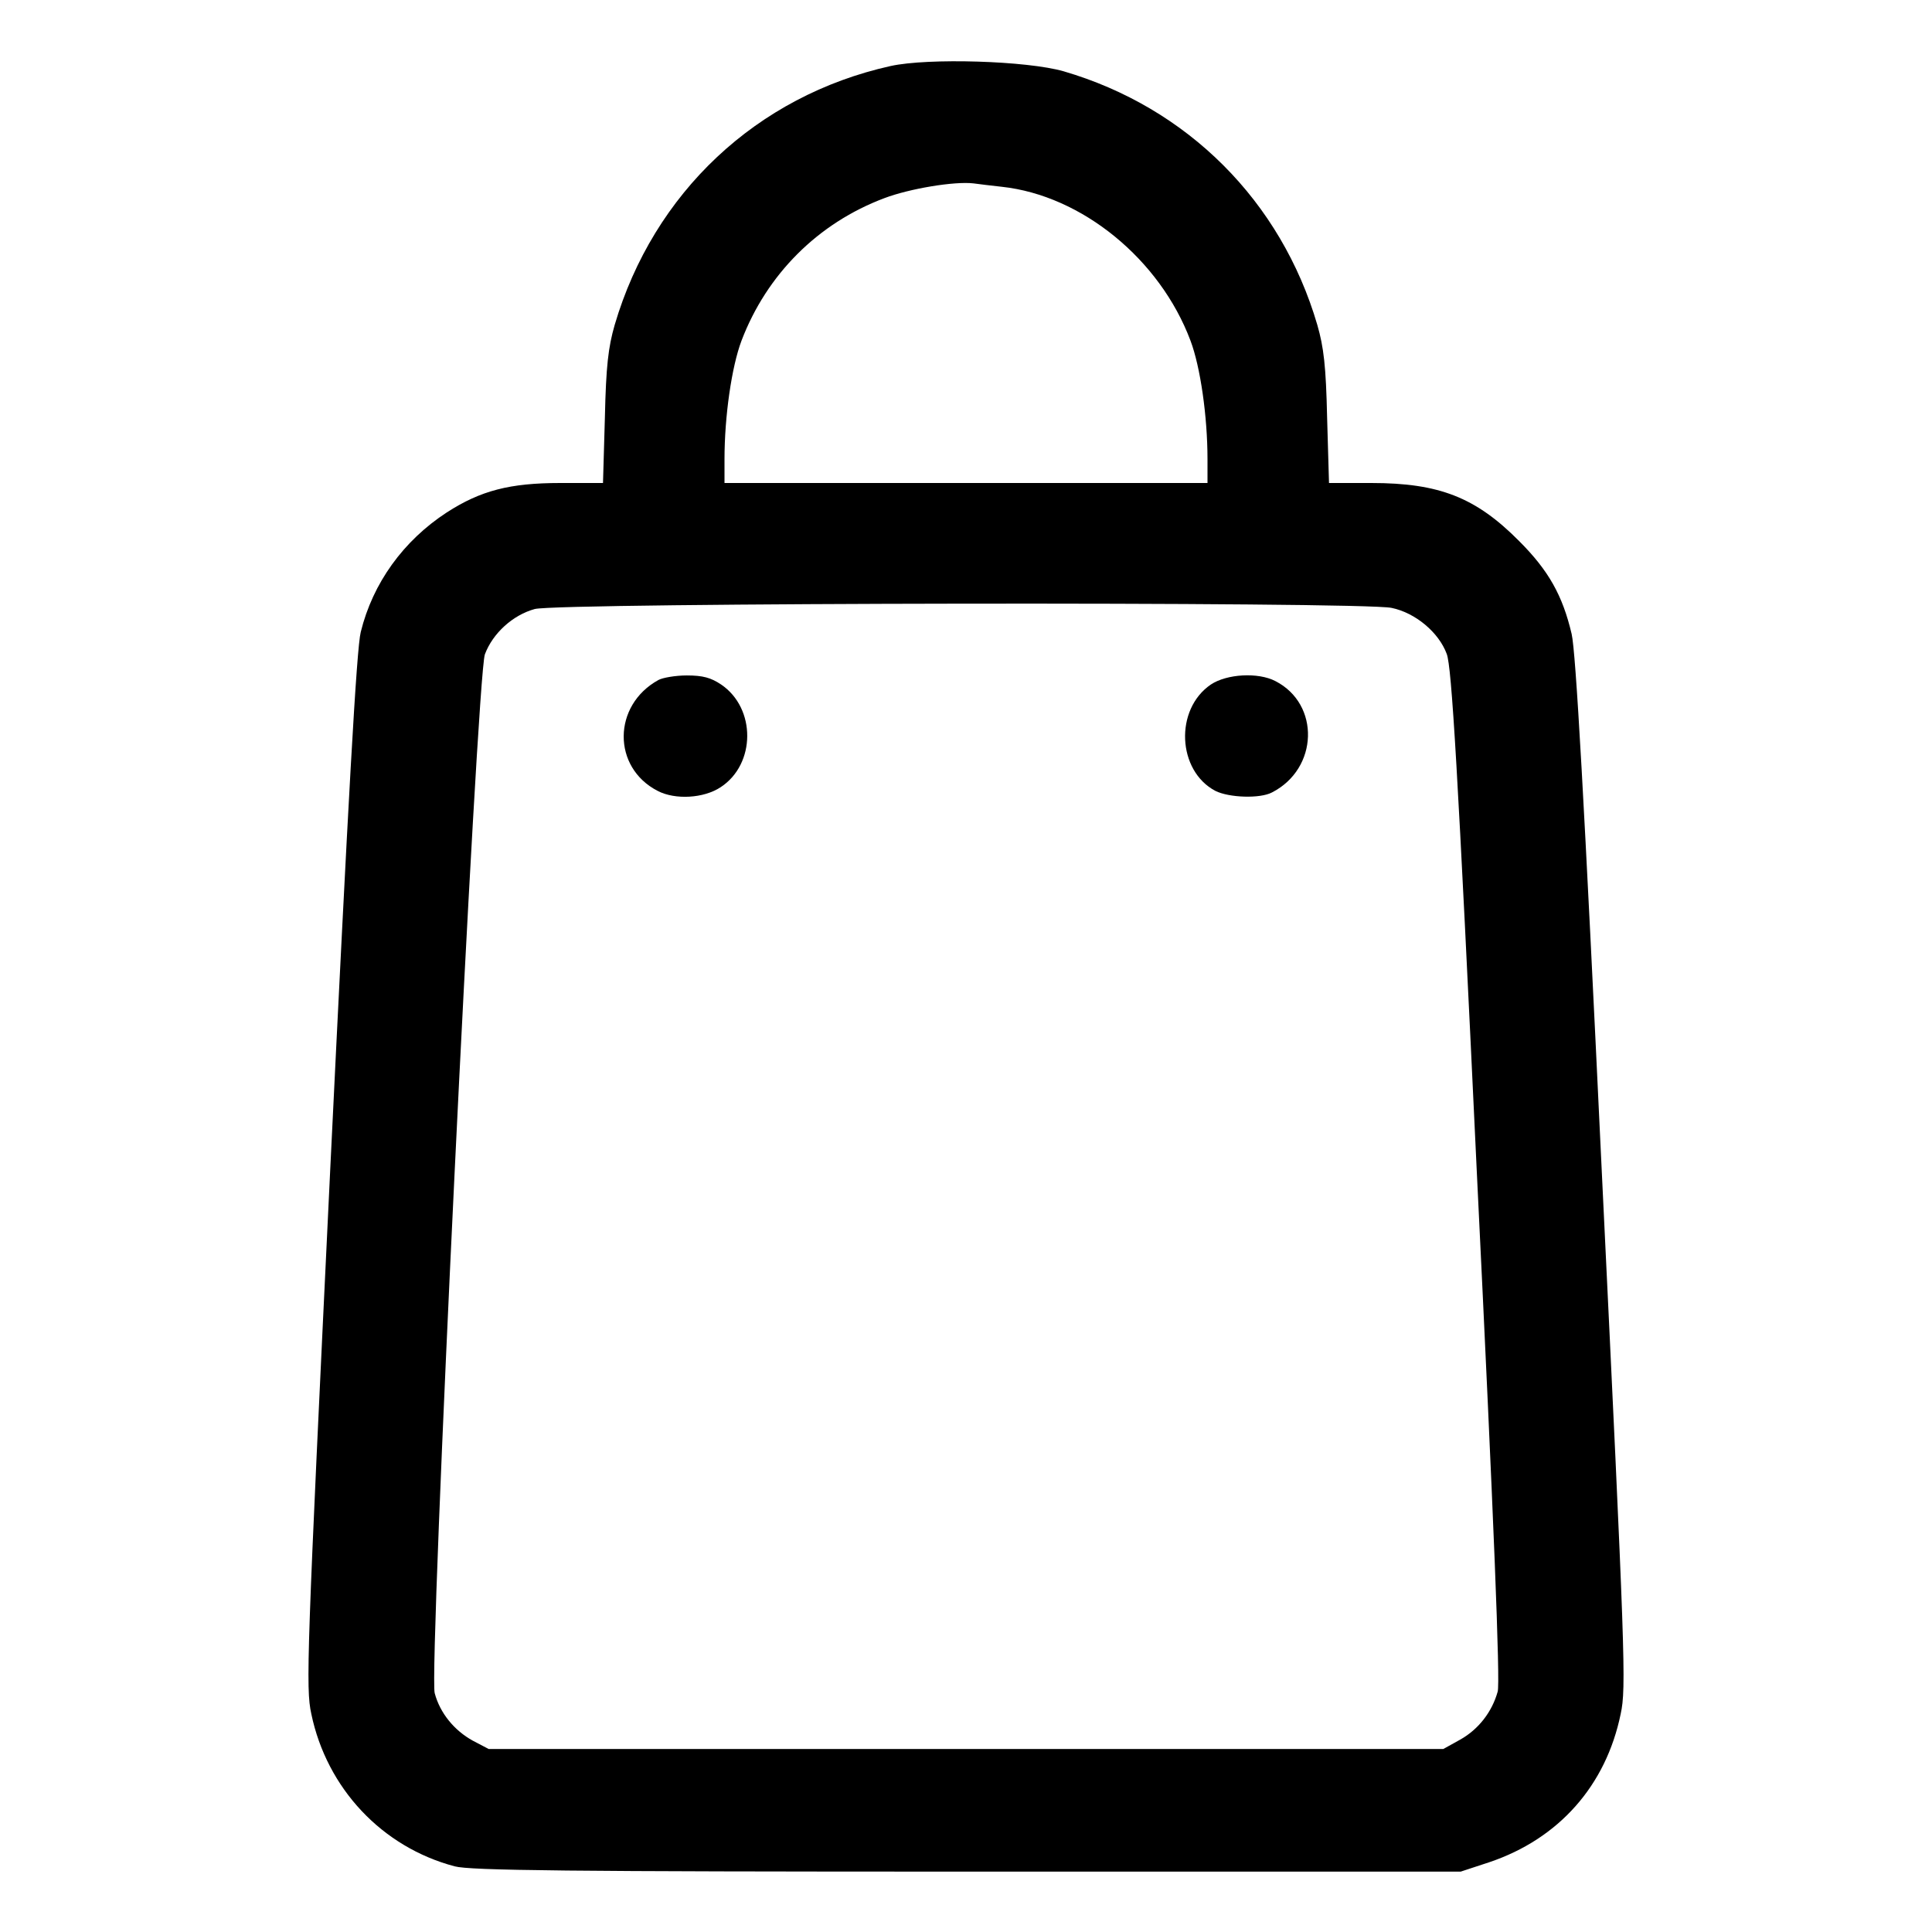 <?xml version="1.0" standalone="no"?>
<!DOCTYPE svg PUBLIC "-//W3C//DTD SVG 20010904//EN"
 "http://www.w3.org/TR/2001/REC-SVG-20010904/DTD/svg10.dtd">
<svg version="1.0" xmlns="http://www.w3.org/2000/svg"
 width="512pt" height="512pt" viewBox="0 0 512 512"
 preserveAspectRatio="xMidYMid meet">
<g transform="translate(0,512) scale(0.1,-0.1)"
fill="#000000" stroke="none">
<path d="M2360 4945 c-355 -79 -628 -336 -731 -686 -17 -59 -23 -109 -26 -246
l-5 -173 -113 0 c-134 0 -211 -20 -301 -78 -115 -75 -196 -187 -228 -317 -11
-43 -33 -439 -81 -1427 -62 -1290 -65 -1371 -50 -1440 41 -197 187 -353 380
-404 41 -11 297 -14 1358 -14 l1308 0 76 25 c184 62 309 203 348 393 15 69 12
150 -50 1435 -47 994 -69 1380 -80 1427 -24 102 -61 168 -139 246 -115 116
-212 154 -392 154 l-112 0 -5 173 c-3 137 -9 187 -26 246 -96 328 -344 576
-672 672 -97 28 -359 36 -459 14z m295 -320 c212 -23 419 -192 500 -408 26
-69 45 -200 45 -314 l0 -63 -640 0 -640 0 0 63 c0 114 19 245 45 314 67 176
203 312 379 378 66 25 185 45 236 39 14 -2 48 -6 75 -9z m1033 -1116 c63 -13
125 -65 146 -122 13 -34 29 -297 80 -1379 45 -921 62 -1348 55 -1371 -15 -54
-51 -100 -99 -127 l-45 -25 -1265 0 -1265 0 -42 22 c-49 27 -87 73 -101 126
-16 57 112 2696 133 2753 21 56 74 104 132 120 63 17 2194 20 2271 3z"/>
<path d="M1745 3318 c-122 -67 -123 -232 -2 -294 46 -24 122 -20 167 10 93 61
94 209 1 272 -27 18 -48 24 -91 24 -30 0 -64 -6 -75 -12z"/>
<path d="M3209 3306 c-97 -66 -89 -229 12 -282 36 -18 118 -21 150 -4 123 63
128 234 9 295 -46 24 -129 19 -171 -9z"/>
</g>
</svg>
